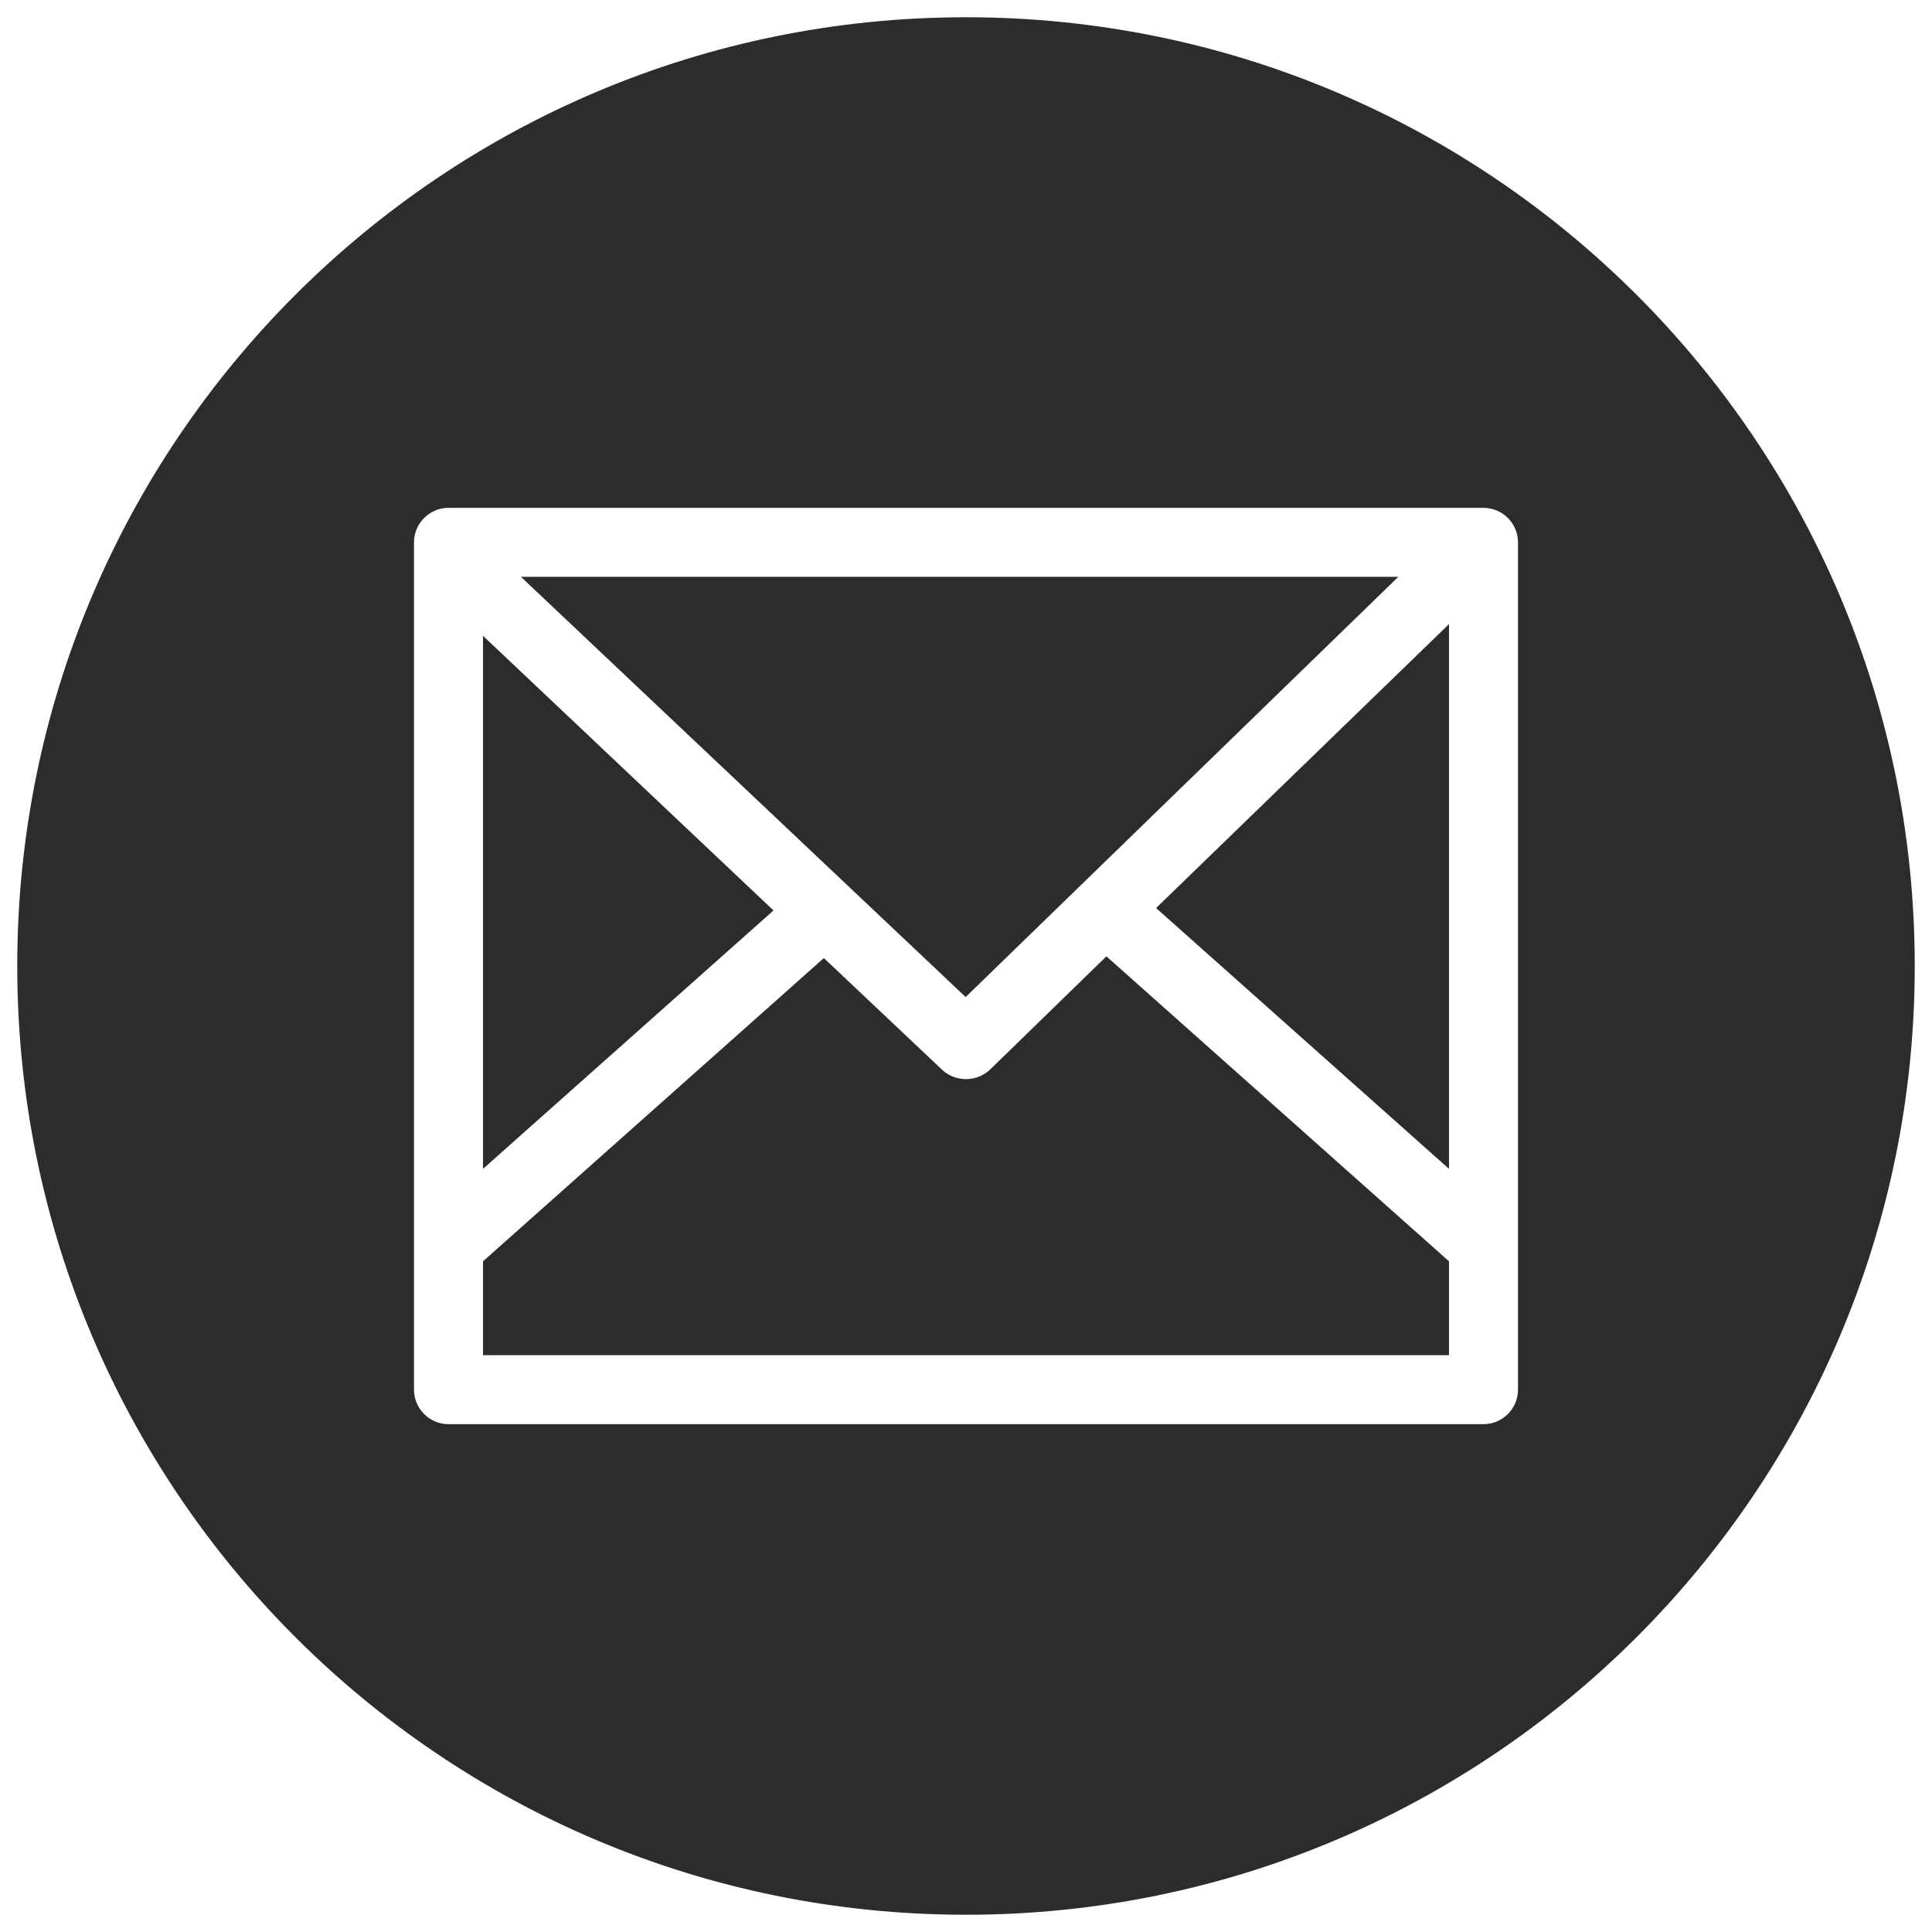 <?xml version="1.0" standalone="no"?><!DOCTYPE svg PUBLIC "-//W3C//DTD SVG 1.1//EN" "http://www.w3.org/Graphics/SVG/1.1/DTD/svg11.dtd"><svg t="1556281960598" class="icon" style="" viewBox="0 0 1024 1024" version="1.1" xmlns="http://www.w3.org/2000/svg" p-id="7808" xmlns:xlink="http://www.w3.org/1999/xlink" width="200" height="200"><defs><style type="text/css"></style></defs><path d="M741.12 305.737H276.114L511.817 528.457z" fill="#2c2c2c" p-id="7809"></path><path d="M524.8 566.857a18.651 18.651 0 0 1-25.417 0.183l-62.72-59.246L256 668.526v49.737h512v-49.737l-181.577-161.646L524.8 566.857zM256 337.006v282.514l153.966-136.96zM768 619.52V330.789l-155.246 150.491z" fill="#2c2c2c" p-id="7810"></path><path d="M512 9.143C234.24 9.143 9.143 234.24 9.143 512S234.24 1014.857 512 1014.857 1014.857 789.76 1014.857 512 789.76 9.143 512 9.143z m292.571 727.406c0 10.057-8.229 18.286-18.286 18.286H237.714c-10.057 0-18.286-8.229-18.286-18.286V287.451c0-10.057 8.229-18.286 18.286-18.286h548.571c10.057 0 18.286 8.229 18.286 18.286v449.097z" fill="#2c2c2c" p-id="7811"></path></svg>